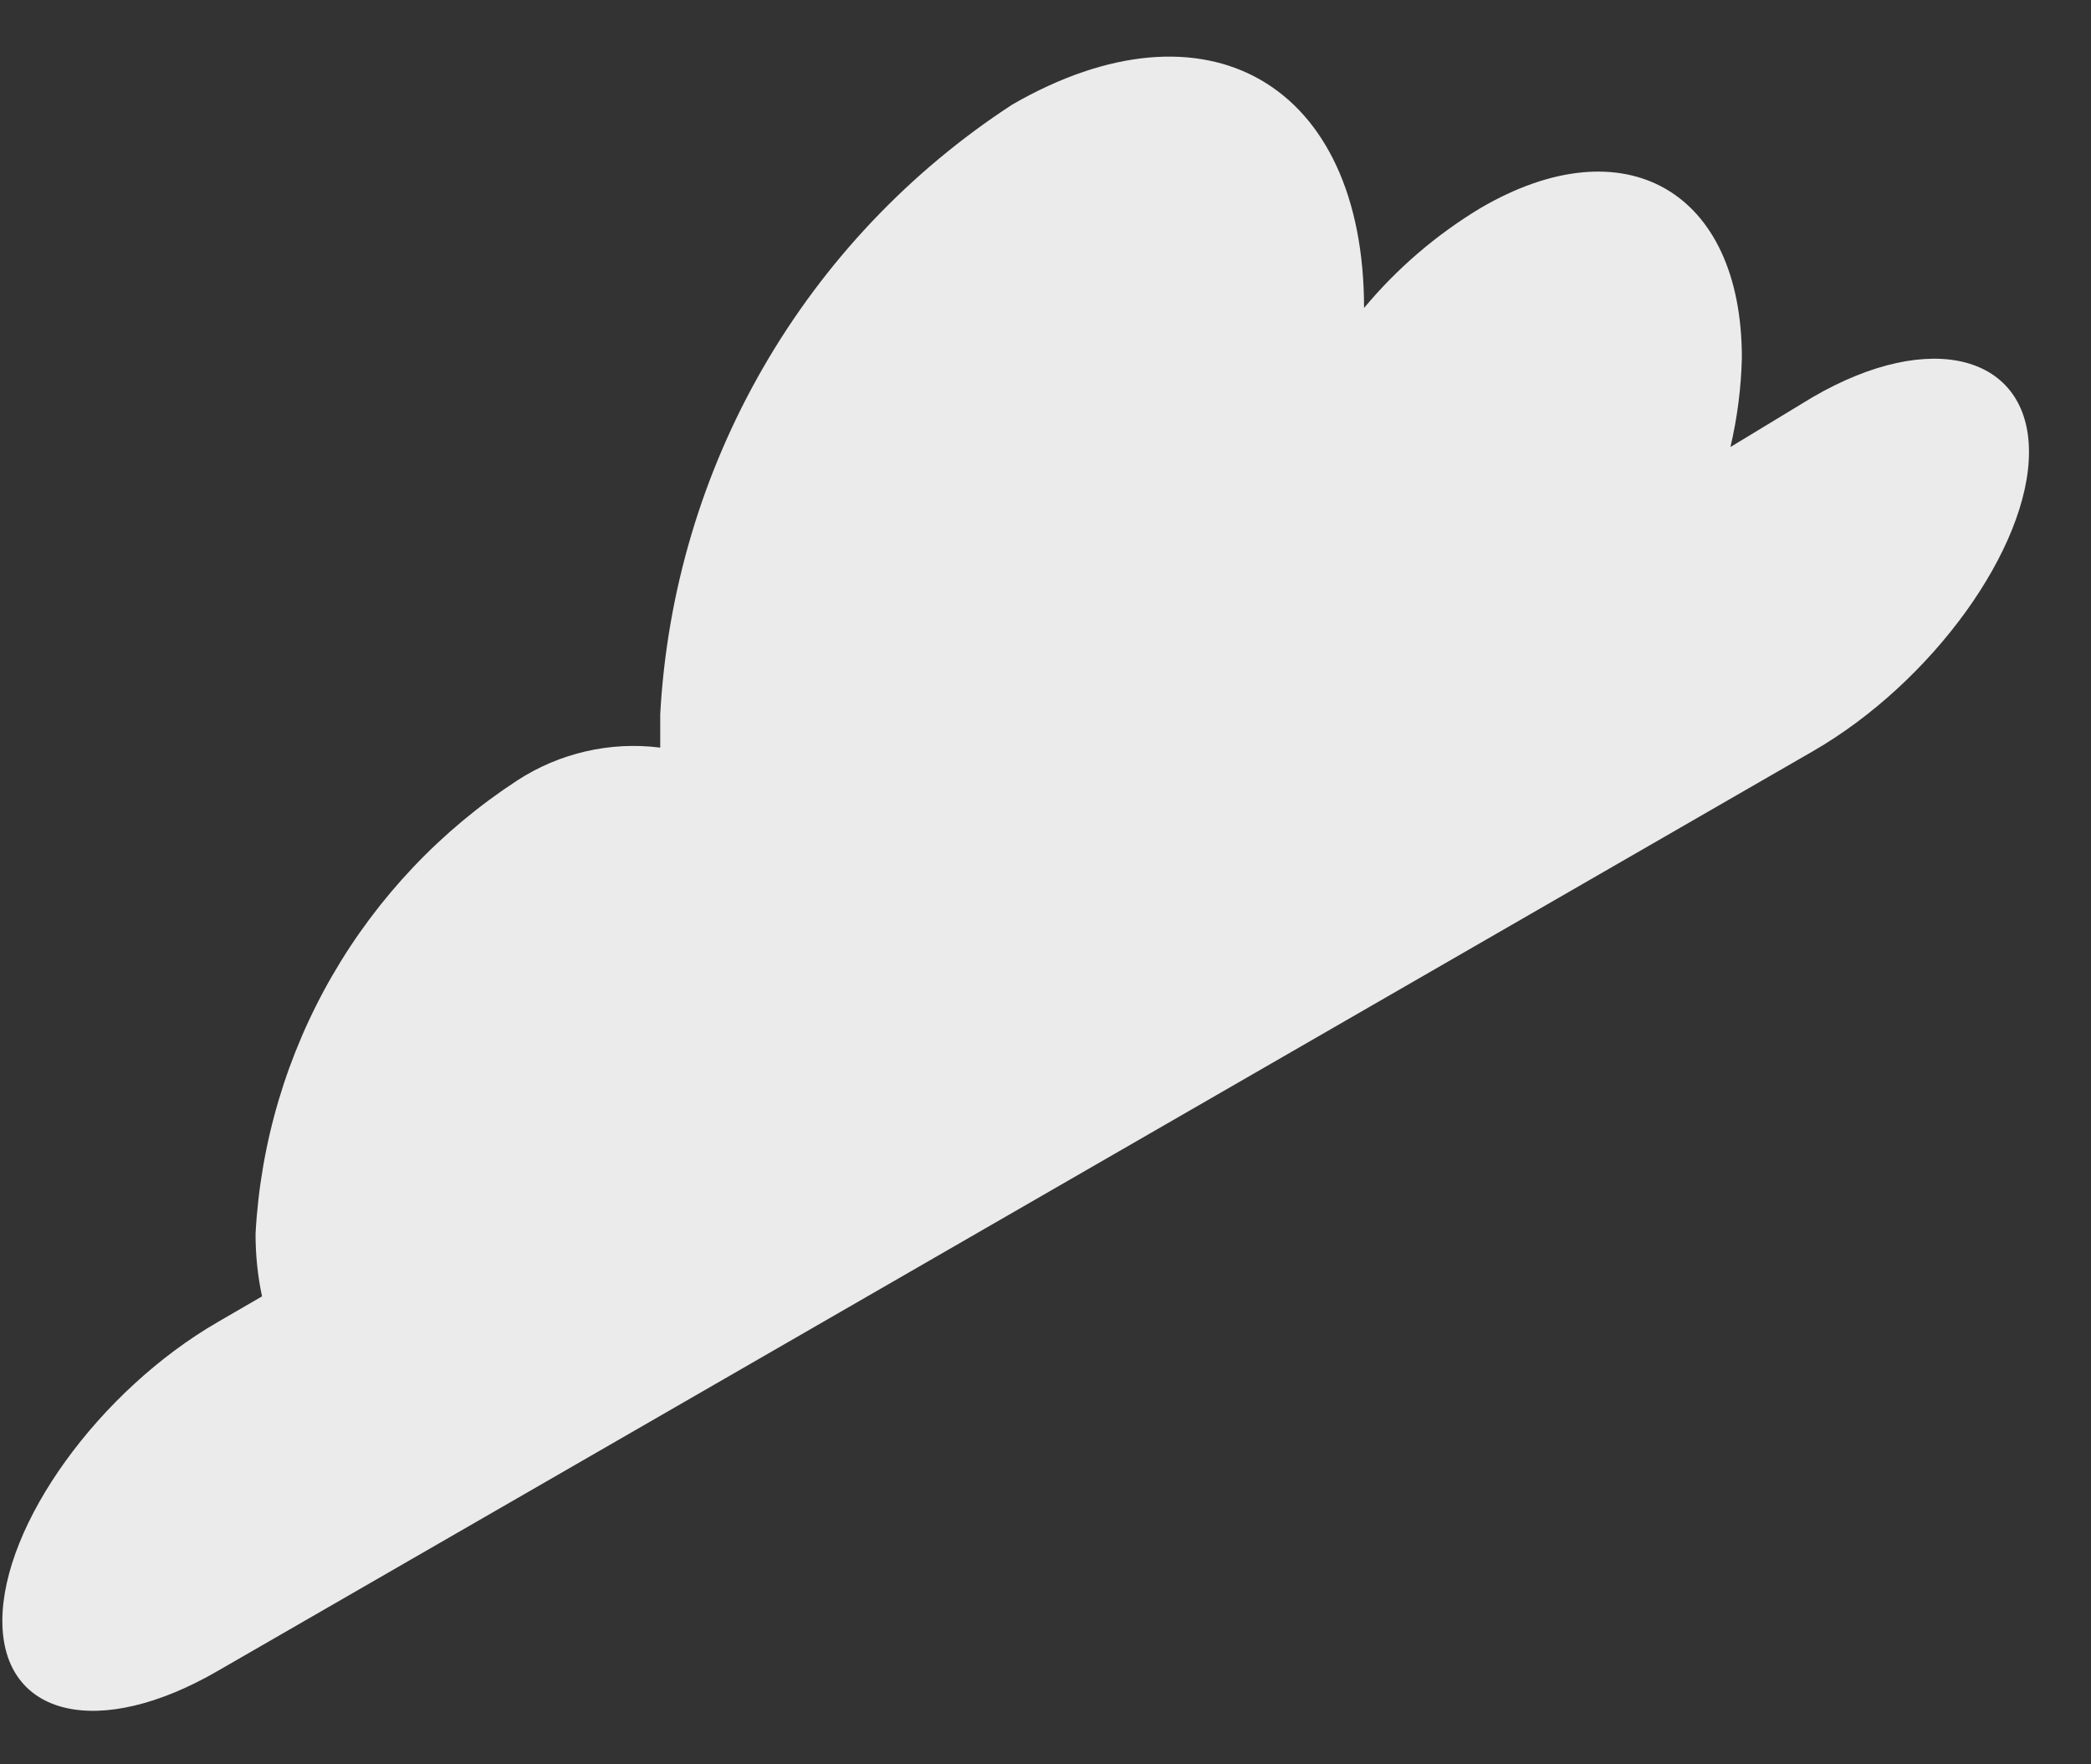 <?xml version="1.0" encoding="UTF-8" standalone="no"?><svg width='32' height='27' viewBox='0 0 32 27' fill='none' xmlns='http://www.w3.org/2000/svg'>
<rect x="0" y="0" width="32" height="27" fill="#333333" stroke="none"/>
<path d='M27.74 6.078L26.482 6.841C26.587 6.393 26.646 5.936 26.657 5.476C26.657 2.92 24.864 1.89 22.652 3.187C21.979 3.593 21.378 4.109 20.875 4.713C20.875 1.28 18.465 -0.116 15.49 1.601C13.922 2.623 12.618 4 11.682 5.621C10.746 7.242 10.206 9.061 10.104 10.93C10.104 11.105 10.104 11.273 10.104 11.441C9.338 11.344 8.562 11.523 7.915 11.944C6.75 12.704 5.78 13.727 5.084 14.932C4.388 16.137 3.986 17.489 3.911 18.878C3.91 19.201 3.943 19.523 4.01 19.839L3.339 20.228C1.515 21.281 0.036 23.332 0.036 24.805C0.036 26.277 1.515 26.628 3.339 25.567L27.748 11.494C29.571 10.441 31.051 8.389 31.051 6.917C31.051 5.445 29.563 5.018 27.74 6.078Z' fill='#EBEBEB'/>
</svg>
